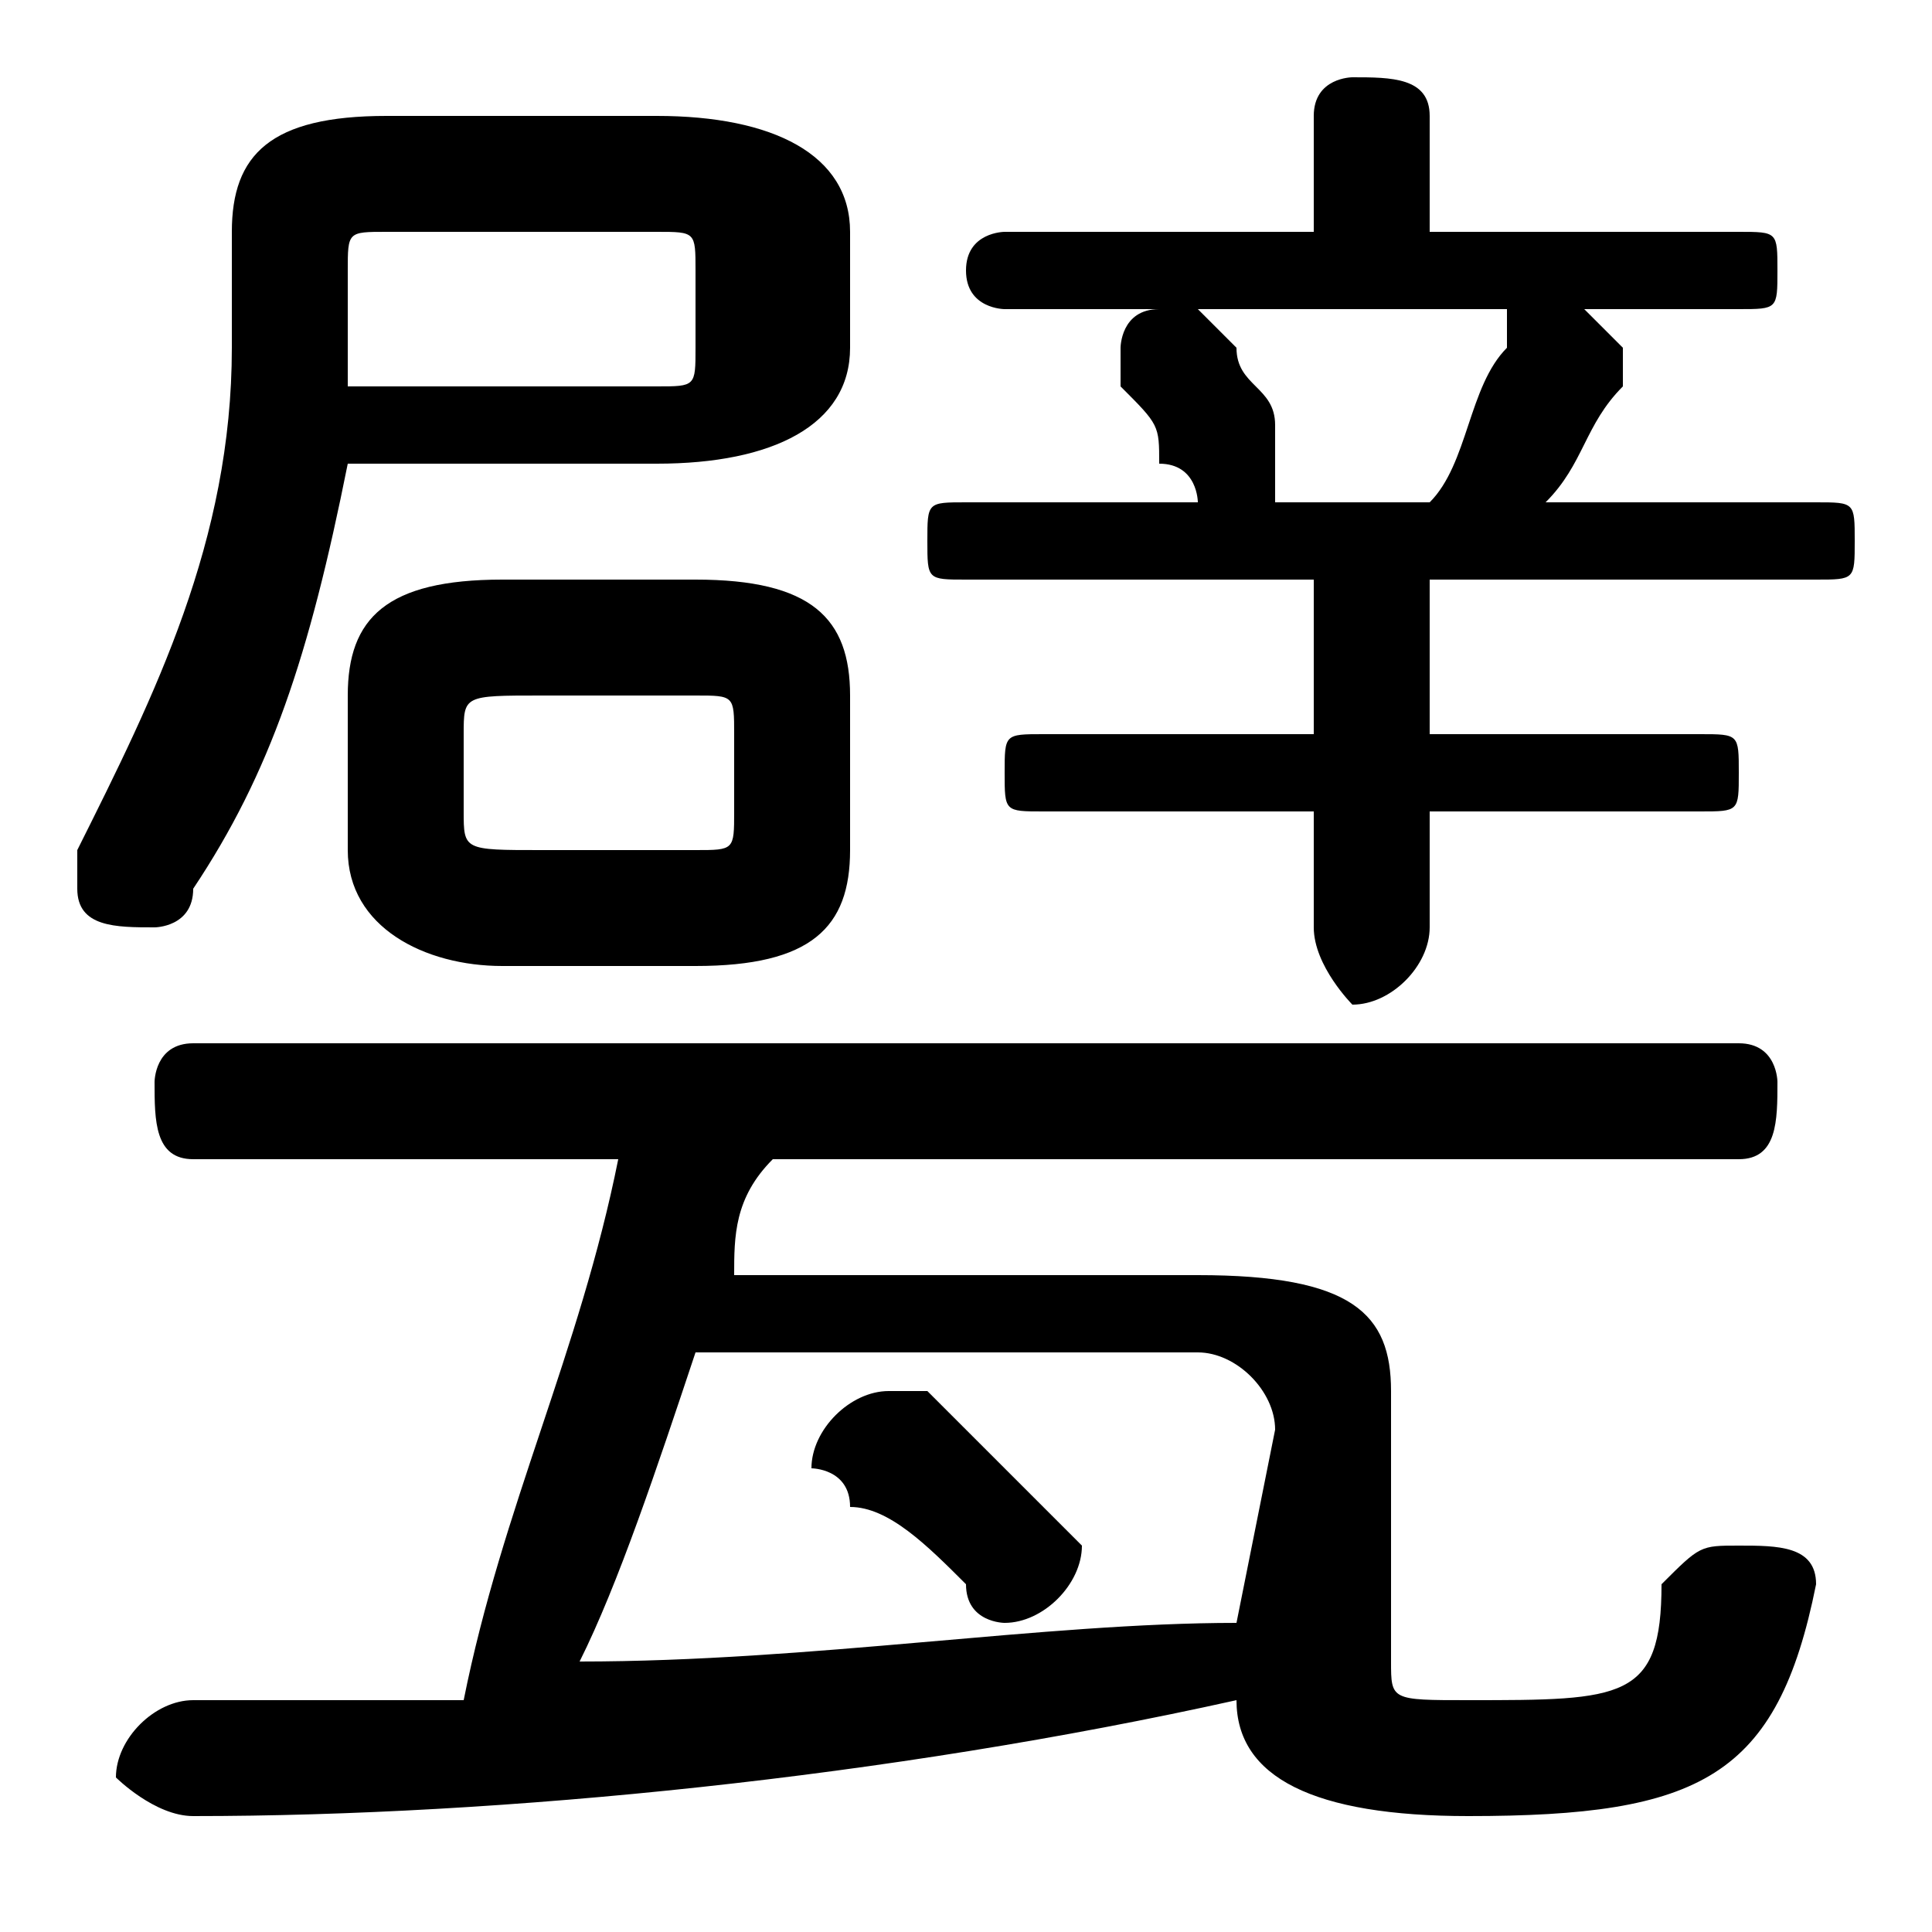 <svg xmlns="http://www.w3.org/2000/svg" viewBox="0 -44.0 50.0 50.0">
    <rect x="0" y="-44.0" width="50.0" height="50.0" fill="#808080" stroke="none"/>
    <g transform="scale(1, -1)">
        <!-- ボディの枠 -->
        <rect x="0" y="-6.0" width="50.0" height="50.0"
            stroke="white" fill="white"/>
        <!-- グリフ座標系の原点 -->
        <circle cx="0" cy="0" r="5" fill="white"/>
        <!-- グリフのアウトライン -->
        <g style="fill:black;stroke:#000000;stroke-width:0;stroke-linecap:round;stroke-linejoin:round;">
        <path d="M 18.0 19.0 C 21.0 19.0 22.0 20.0 22.0 22.0 L 22.0 26.0 C 22.0 28.0 21.0 29.0 18.0 29.0 L 13.0 29.0 C 10.0 29.0 9.0 28.0 9.0 26.0 L 9.0 22.0 C 9.0 20.0 11.0 19.0 13.0 19.0 Z M 14.0 22.0 C 12.0 22.0 12.0 22.0 12.0 23.0 L 12.0 25.0 C 12.0 26.0 12.0 26.0 14.0 26.0 L 18.0 26.0 C 19.0 26.0 19.0 26.0 19.0 25.0 L 19.0 23.0 C 19.0 22.0 19.0 22.0 18.0 22.0 Z M 24.0 8.0 C 24.0 8.0 23.0 8.0 23.0 8.0 C 22.0 8.0 21.0 7.0 21.0 6.0 C 21.0 6.0 22.0 6.0 22.0 5.0 C 23.0 5.0 24.0 4.0 25.0 3.0 C 25.0 2.0 26.0 2.0 26.0 2.0 C 27.0 2.0 28.0 3.0 28.0 4.0 C 28.0 4.0 27.0 5.0 27.0 5.0 C 26.0 6.0 25.0 7.0 24.0 8.0 Z M 36.0 8.0 C 36.0 10.0 35.0 11.0 31.0 11.0 L 19.0 11.0 C 19.0 12.0 19.0 13.0 20.0 14.0 L 45.0 14.0 C 46.0 14.0 46.0 15.0 46.0 16.0 C 46.0 16.0 46.0 17.0 45.0 17.0 L 5.0 17.0 C 4.0 17.0 4.0 16.0 4.0 16.0 C 4.0 15.0 4.0 14.0 5.0 14.0 L 16.0 14.0 C 15.0 9.0 13.0 5.0 12.0 0.0 C 9.0 0.0 7.0 0.0 5.0 -0.0 C 4.0 -0.0 3.0 -1.0 3.0 -2.0 C 3.0 -2.0 4.0 -3.0 5.0 -3.0 C 13.0 -3.0 23.0 -2.0 32.0 -0.0 C 32.0 -2.0 34.0 -3.0 38.0 -3.0 C 44.0 -3.0 46.0 -2.0 47.0 3.0 C 47.0 4.0 46.0 4.0 45.0 4.0 C 44.0 4.0 44.0 4.0 43.0 3.0 C 43.0 0.0 42.0 -0.0 38.0 -0.0 C 36.0 -0.0 36.0 0.0 36.0 1.0 Z M 31.0 9.0 C 32.0 9.0 33.0 8.0 33.0 7.0 L 32.0 2.0 C 27.0 2.0 21.0 1.0 15.0 1.0 C 16.0 3.0 17.0 6.0 18.0 9.0 Z M 37.0 29.0 L 47.0 29.0 C 48.0 29.0 48.0 29.0 48.0 30.0 C 48.0 31.0 48.0 31.0 47.0 31.0 L 40.0 31.0 C 41.0 32.0 41.0 33.0 42.0 34.0 C 42.0 34.0 42.0 34.0 42.0 35.0 C 42.0 35.0 42.0 35.0 41.0 36.0 L 45.0 36.0 C 46.0 36.0 46.0 36.0 46.0 37.0 C 46.0 38.0 46.0 38.0 45.0 38.0 L 37.0 38.0 L 37.0 41.0 C 37.0 42.0 36.0 42.0 35.0 42.0 C 35.0 42.0 34.0 42.0 34.0 41.0 L 34.0 38.0 L 26.0 38.0 C 26.0 38.0 25.0 38.0 25.0 37.0 C 25.0 36.0 26.0 36.0 26.0 36.0 L 30.0 36.0 C 29.0 36.0 29.0 35.0 29.0 35.0 C 29.0 34.0 29.0 34.0 29.0 34.0 C 30.0 33.0 30.0 33.0 30.0 32.0 C 31.0 32.0 31.0 31.0 31.0 31.0 L 25.0 31.0 C 24.0 31.0 24.0 31.0 24.0 30.0 C 24.0 29.0 24.0 29.0 25.0 29.0 L 34.0 29.0 L 34.0 25.0 L 27.0 25.0 C 26.0 25.0 26.0 25.0 26.0 24.0 C 26.0 23.0 26.0 23.0 27.0 23.0 L 34.0 23.0 L 34.0 20.0 C 34.0 19.0 35.0 18.0 35.0 18.0 C 36.0 18.0 37.0 19.0 37.0 20.0 L 37.0 23.0 L 44.0 23.0 C 45.0 23.0 45.0 23.0 45.0 24.0 C 45.0 25.0 45.0 25.0 44.0 25.0 L 37.0 25.0 Z M 39.0 36.0 C 39.0 36.0 39.0 35.0 39.0 35.0 C 38.0 34.0 38.0 32.0 37.0 31.0 L 33.0 31.0 C 33.0 32.0 33.0 32.0 33.0 32.0 C 33.0 32.0 33.0 33.0 33.0 33.0 C 33.0 34.0 32.0 34.0 32.0 35.0 C 32.0 35.0 31.0 36.0 31.0 36.0 Z M 17.0 32.0 C 20.0 32.0 22.0 33.0 22.0 35.0 L 22.0 38.0 C 22.0 40.0 20.0 41.0 17.0 41.0 L 10.0 41.0 C 7.0 41.0 6.0 40.0 6.0 38.0 L 6.0 35.0 C 6.0 30.0 4.0 26.0 2.0 22.0 C 2.0 22.0 2.0 22.0 2.0 21.0 C 2.0 20.0 3.0 20.0 4.0 20.0 C 4.0 20.0 5.0 20.0 5.0 21.0 C 7.0 24.0 8.0 27.0 9.0 32.0 Z M 9.0 34.0 C 9.0 34.0 9.0 35.0 9.0 35.0 L 9.0 37.0 C 9.0 38.0 9.0 38.0 10.0 38.0 L 17.0 38.0 C 18.0 38.0 18.0 38.0 18.0 37.0 L 18.0 35.0 C 18.0 34.0 18.0 34.0 17.0 34.0 Z"/>
    </g>
    </g>
</svg>
